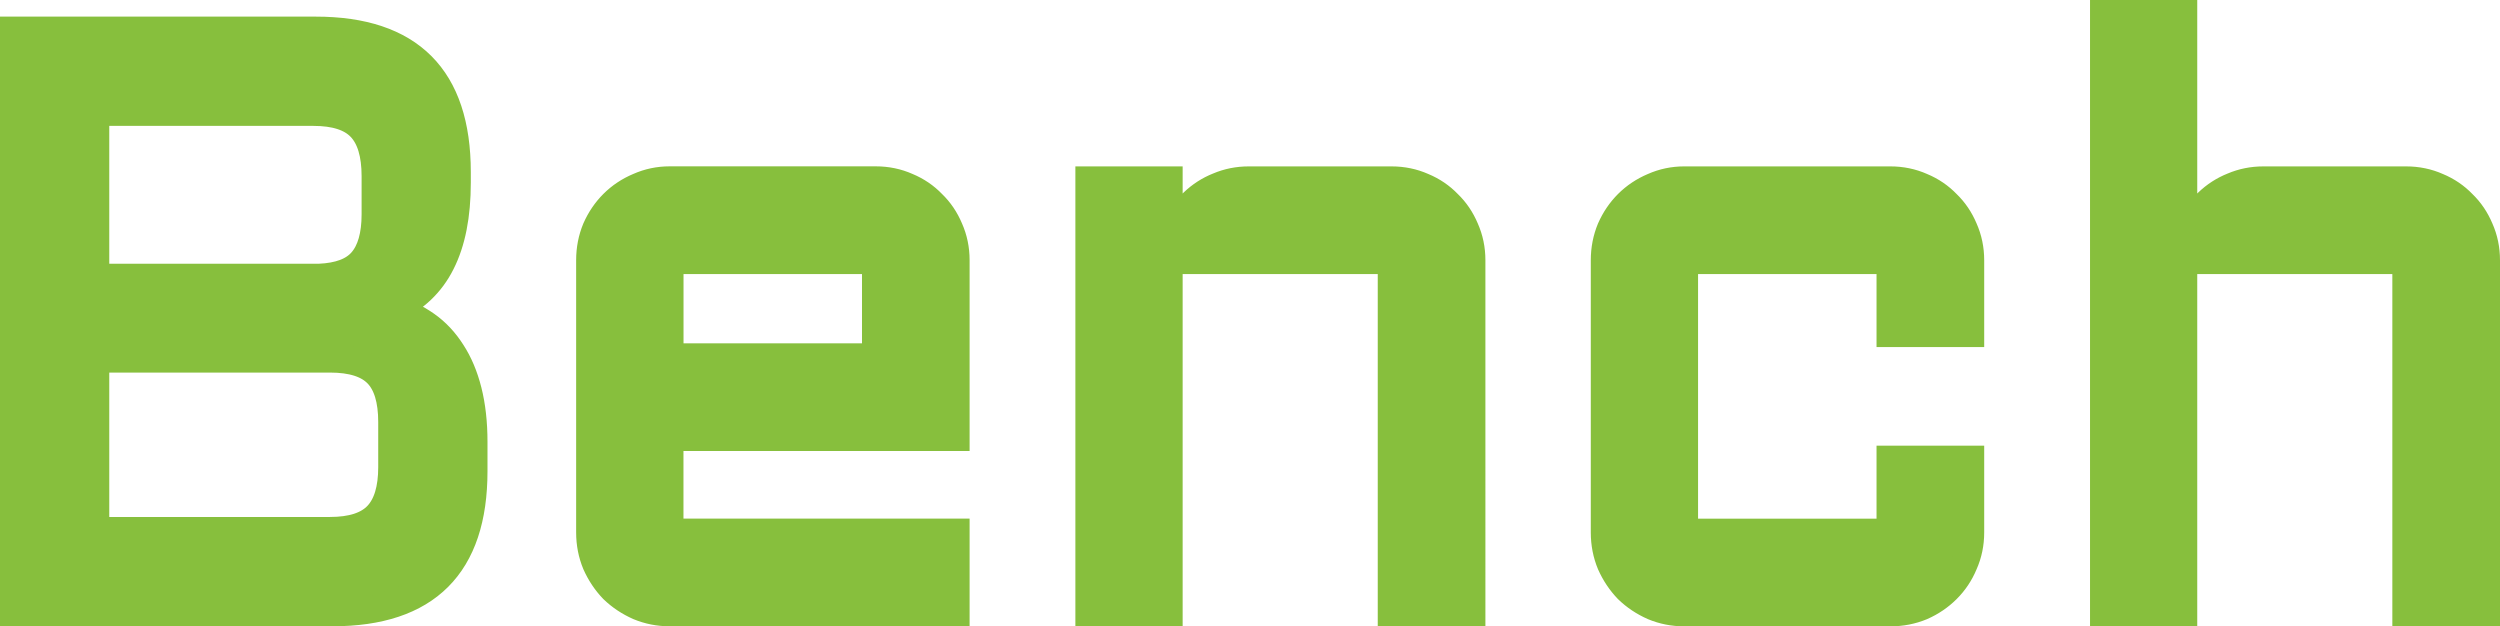 <svg version="1.1" xmlns="http://www.w3.org/2000/svg" xmlns:xlink="http://www.w3.org/1999/xlink" width="45.119" height="11.303" viewBox="0,0,45.119,11.303"><g transform="translate(-210.531,-174.447)"><g data-paper-data="{&quot;isPaintingLayer&quot;:true}" fill="#87bf3d" fill-rule="nonzero" stroke="#87bf3d" stroke-width="0.5" stroke-linecap="butt" stroke-linejoin="miter" stroke-miterlimit="10" stroke-dasharray="" stroke-dashoffset="0" style="mix-blend-mode: normal"><path d="M217.621,180.021c0.22,0.068 0.42,0.166 0.601,0.293c0.181,0.127 0.334,0.291 0.461,0.491c0.127,0.195 0.225,0.427 0.293,0.696c0.068,0.269 0.103,0.576 0.103,0.923v0.527c0,1.699 -0.85,2.549 -2.549,2.549h-5.75v-10.503h5.449c1.699,0 2.549,0.852 2.549,2.556v0.19c0,0.591 -0.095,1.074 -0.286,1.45c-0.186,0.371 -0.476,0.647 -0.872,0.828zM212.253,180.922v3.105h4.233c0.396,0 0.681,-0.093 0.857,-0.278c0.176,-0.186 0.264,-0.476 0.264,-0.872v-0.813c0,-0.4 -0.088,-0.691 -0.264,-0.872c-0.176,-0.181 -0.461,-0.271 -0.857,-0.271zM212.253,176.469v2.988h4.036c0.361,-0.015 0.62,-0.112 0.776,-0.293c0.161,-0.186 0.242,-0.469 0.242,-0.85v-0.688c0,-0.4 -0.088,-0.693 -0.264,-0.879c-0.176,-0.186 -0.461,-0.278 -0.857,-0.278zM227.78,182.336h-5.164v1.721h5.164v1.443h-5.164c-0.195,0 -0.381,-0.037 -0.557,-0.11c-0.176,-0.078 -0.33,-0.181 -0.462,-0.308c-0.127,-0.132 -0.23,-0.286 -0.308,-0.461c-0.073,-0.176 -0.11,-0.364 -0.11,-0.564v-4.915c0,-0.2 0.037,-0.388 0.11,-0.564c0.078,-0.176 0.181,-0.327 0.308,-0.454c0.132,-0.132 0.286,-0.234 0.462,-0.308c0.176,-0.078 0.361,-0.117 0.557,-0.117h3.721c0.2,0 0.388,0.039 0.564,0.117c0.176,0.073 0.327,0.176 0.454,0.308c0.132,0.127 0.234,0.278 0.308,0.454c0.078,0.176 0.117,0.364 0.117,0.564zM222.617,179.143v1.75h3.721v-1.75zM237.089,185.5h-1.443v-6.357h-4.021v6.357h-1.436v-7.8h1.436v1.377c0.01,-0.19 0.054,-0.369 0.132,-0.535c0.078,-0.171 0.181,-0.317 0.308,-0.439c0.132,-0.127 0.283,-0.225 0.454,-0.293c0.171,-0.073 0.354,-0.11 0.549,-0.11h2.578c0.2,0 0.388,0.039 0.564,0.117c0.176,0.073 0.327,0.176 0.454,0.308c0.132,0.127 0.234,0.278 0.308,0.454c0.078,0.176 0.117,0.364 0.117,0.564zM240.927,179.143v4.915h3.721v-1.318h1.443v1.318c0,0.2 -0.039,0.388 -0.117,0.564c-0.073,0.176 -0.176,0.33 -0.308,0.461c-0.127,0.127 -0.278,0.23 -0.454,0.308c-0.176,0.073 -0.364,0.11 -0.564,0.11h-3.721c-0.195,0 -0.381,-0.037 -0.557,-0.11c-0.176,-0.078 -0.33,-0.181 -0.461,-0.308c-0.127,-0.132 -0.23,-0.286 -0.308,-0.461c-0.073,-0.176 -0.11,-0.364 -0.11,-0.564v-4.915c0,-0.2 0.037,-0.388 0.11,-0.564c0.078,-0.176 0.181,-0.327 0.308,-0.454c0.132,-0.132 0.286,-0.234 0.461,-0.308c0.176,-0.078 0.361,-0.117 0.557,-0.117h3.721c0.2,0 0.388,0.039 0.564,0.117c0.176,0.073 0.327,0.176 0.454,0.308c0.132,0.127 0.234,0.278 0.308,0.454c0.078,0.176 0.117,0.364 0.117,0.564v1.318h-1.443v-1.318zM255.4,185.5h-1.443v-6.357h-4.021v6.357h-1.435v-10.803h1.435v4.38c0.01,-0.19 0.054,-0.369 0.132,-0.535c0.078,-0.171 0.181,-0.317 0.308,-0.439c0.132,-0.127 0.283,-0.225 0.454,-0.293c0.171,-0.073 0.354,-0.11 0.549,-0.11h2.578c0.2,0 0.388,0.039 0.564,0.117c0.176,0.073 0.327,0.176 0.454,0.308c0.132,0.127 0.234,0.278 0.308,0.454c0.078,0.176 0.117,0.364 0.117,0.564z"/></g></g></svg>